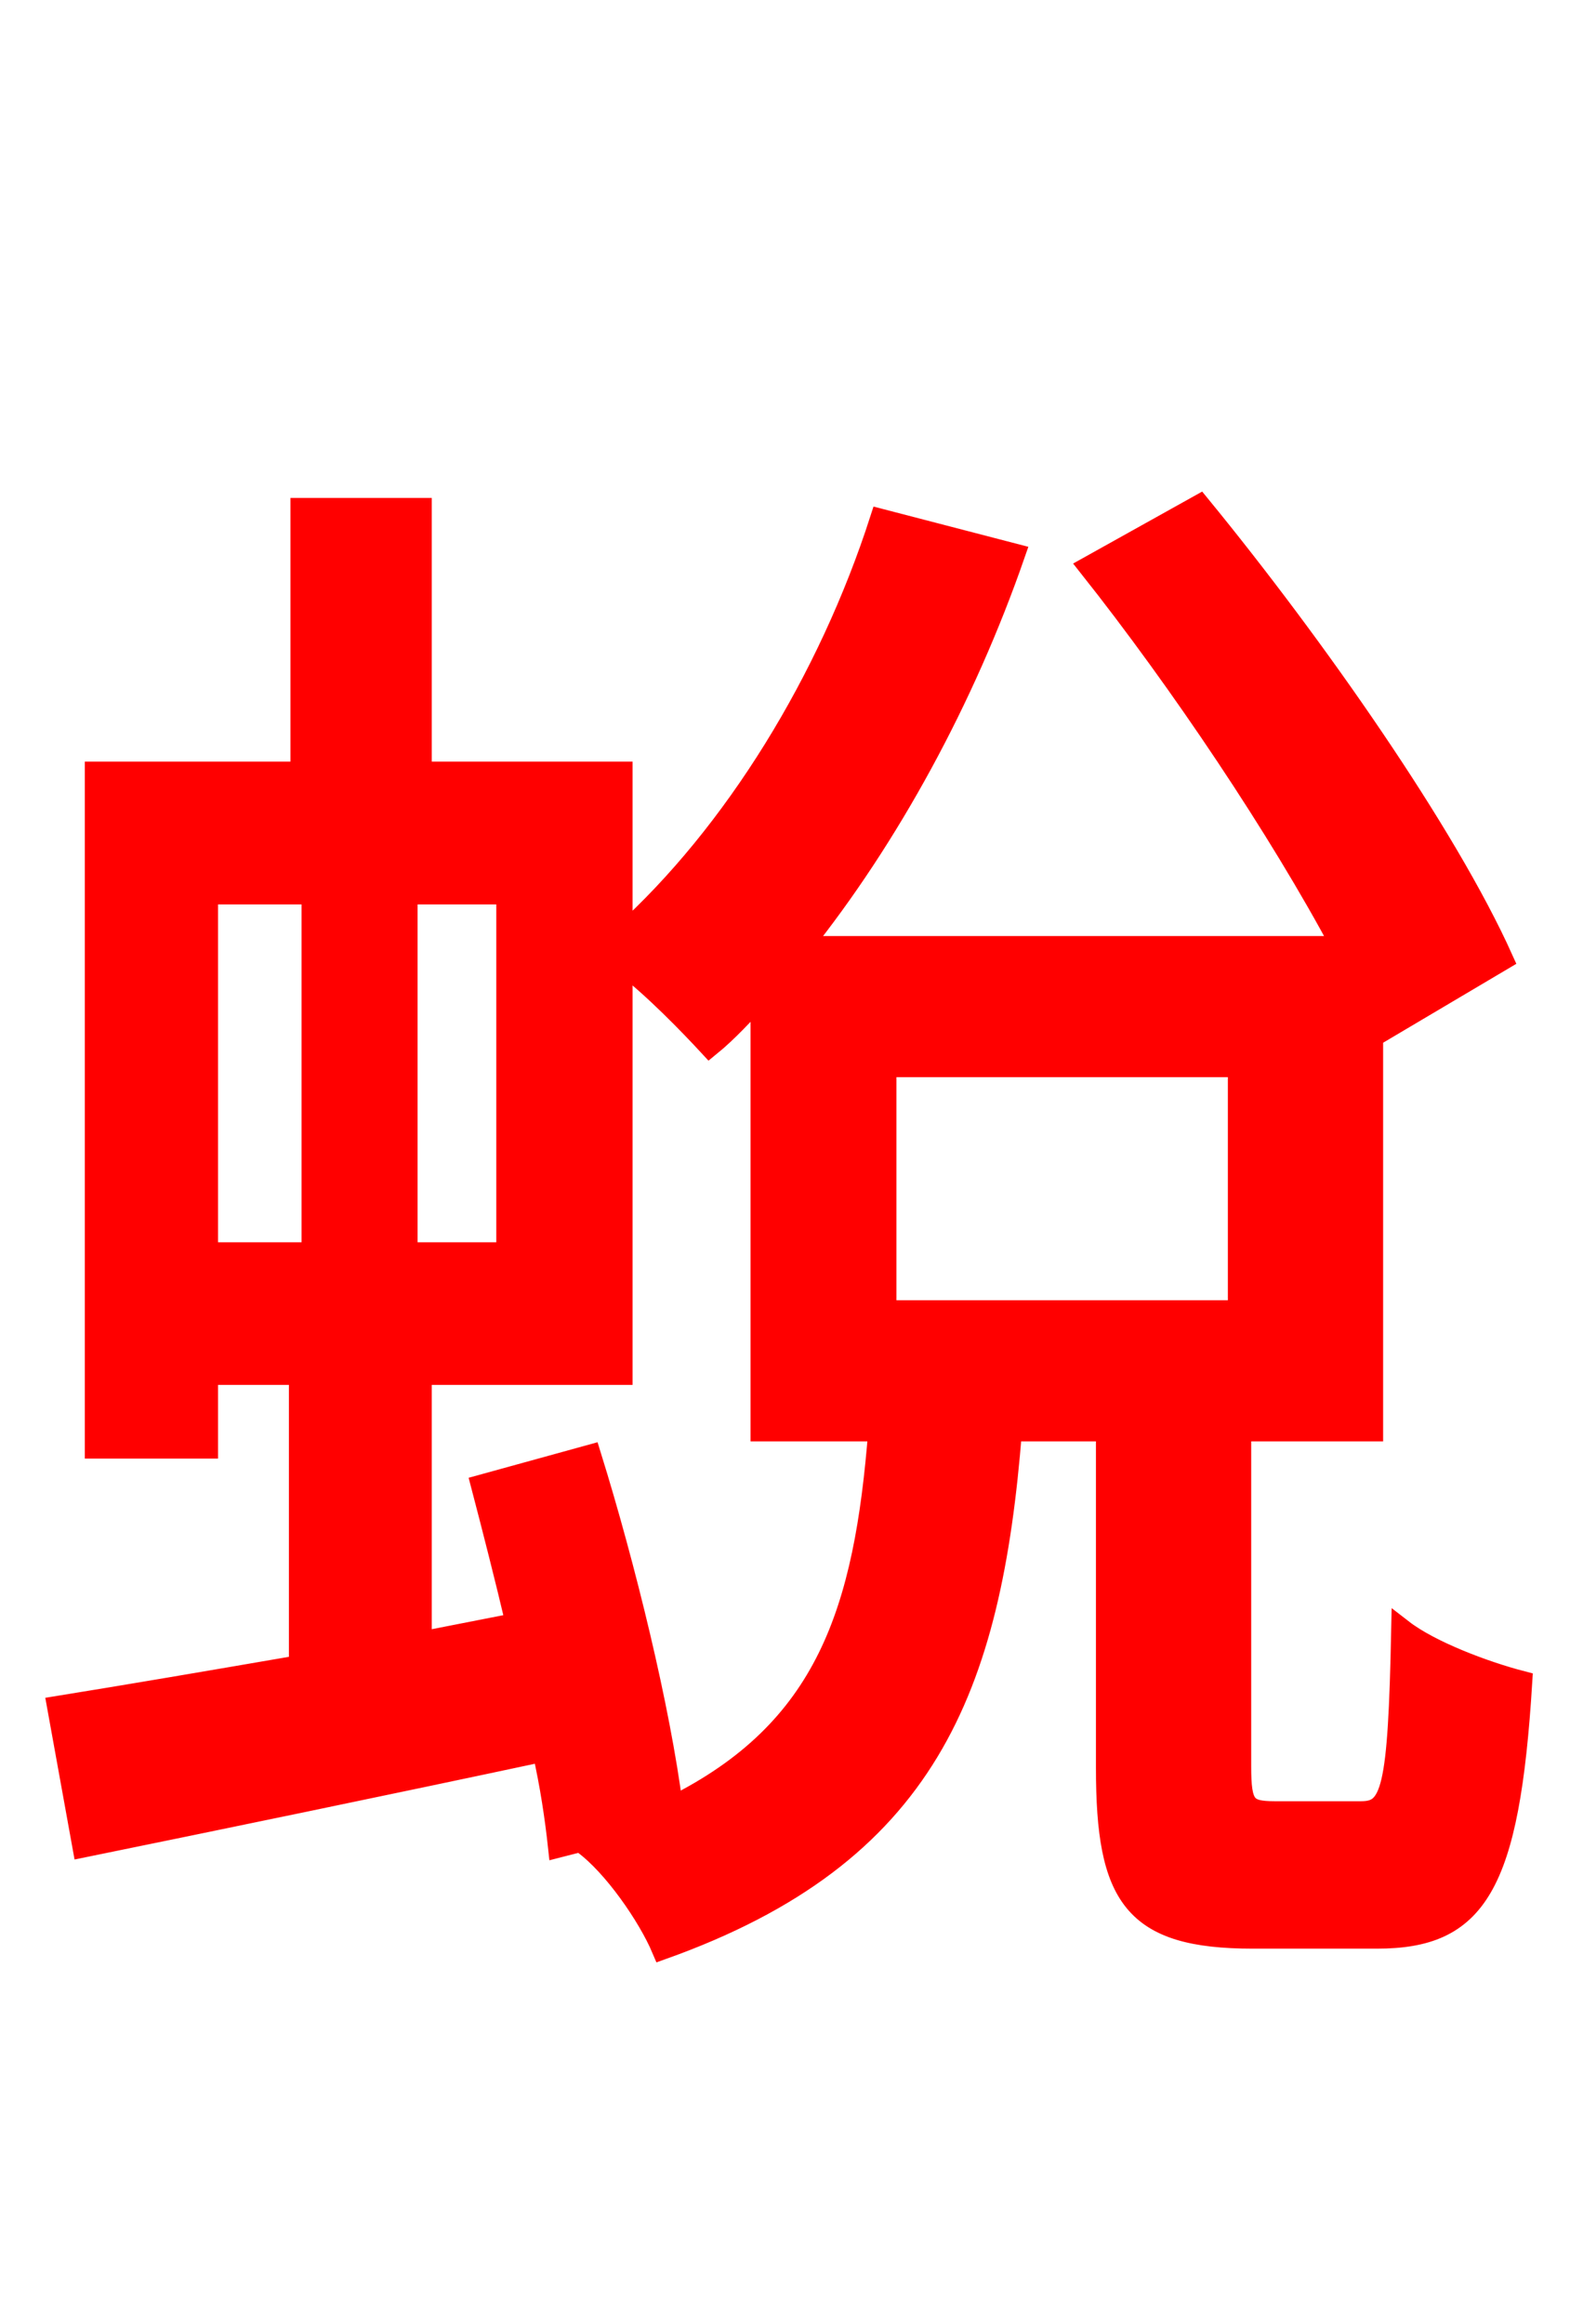 <svg xmlns="http://www.w3.org/2000/svg" xmlns:xlink="http://www.w3.org/1999/xlink" width="72" height="106.56"><path fill="red" stroke="red" d="M22.10 68.11C22.61 70.06 23.18 72.29 23.69 74.45L19.30 75.31L19.30 63.00L28.51 63.00L28.51 44.14C29.95 45.22 31.68 47.02 32.54 47.95C33.34 47.30 34.13 46.44 34.92 45.58L34.92 65.59L40.32 65.59C39.67 73.87 37.94 79.34 30.82 82.87C30.24 78.34 28.66 71.86 27.07 66.74ZM9.50 40.97L14.33 40.97L14.33 57.46L9.50 57.46ZM18.65 57.46L18.65 40.97L23.26 40.97L23.26 57.46ZM40.61 48.89L56.81 48.89L56.81 60.12L40.61 60.12ZM58.46 83.09C57.10 83.09 56.88 82.80 56.88 81.00L56.88 65.59L62.93 65.59L62.93 46.08L63.43 47.23L68.90 43.99C66.31 38.23 60.26 29.59 55.01 23.18L49.97 25.99C54.14 31.25 58.68 38.02 61.56 43.42L36.72 43.42C40.75 38.38 44.21 32.04 46.51 25.42L40.39 23.83C38.02 31.18 33.70 38.23 28.51 42.91L28.51 35.42L19.30 35.42L19.30 23.33L13.82 23.33L13.82 35.42L4.39 35.42L4.39 66.38L9.50 66.38L9.50 63.00L13.75 63.00L13.75 76.39C9.58 77.11 5.76 77.76 2.66 78.26L3.82 84.67C9.79 83.45 17.50 81.86 24.91 80.28C25.27 81.86 25.49 83.38 25.63 84.67L28.44 83.95C28.01 84.10 27.36 84.31 26.78 84.53C28.15 85.54 29.74 87.84 30.38 89.35C42.48 85.03 45.43 77.47 46.37 65.59L50.76 65.59L50.76 81.07C50.76 86.98 51.98 88.85 57.46 88.85L63.14 88.85C67.68 88.85 69.19 86.54 69.77 77.11C68.11 76.68 65.59 75.74 64.30 74.74C64.15 82.08 63.86 83.09 62.42 83.09Z"/></svg>
